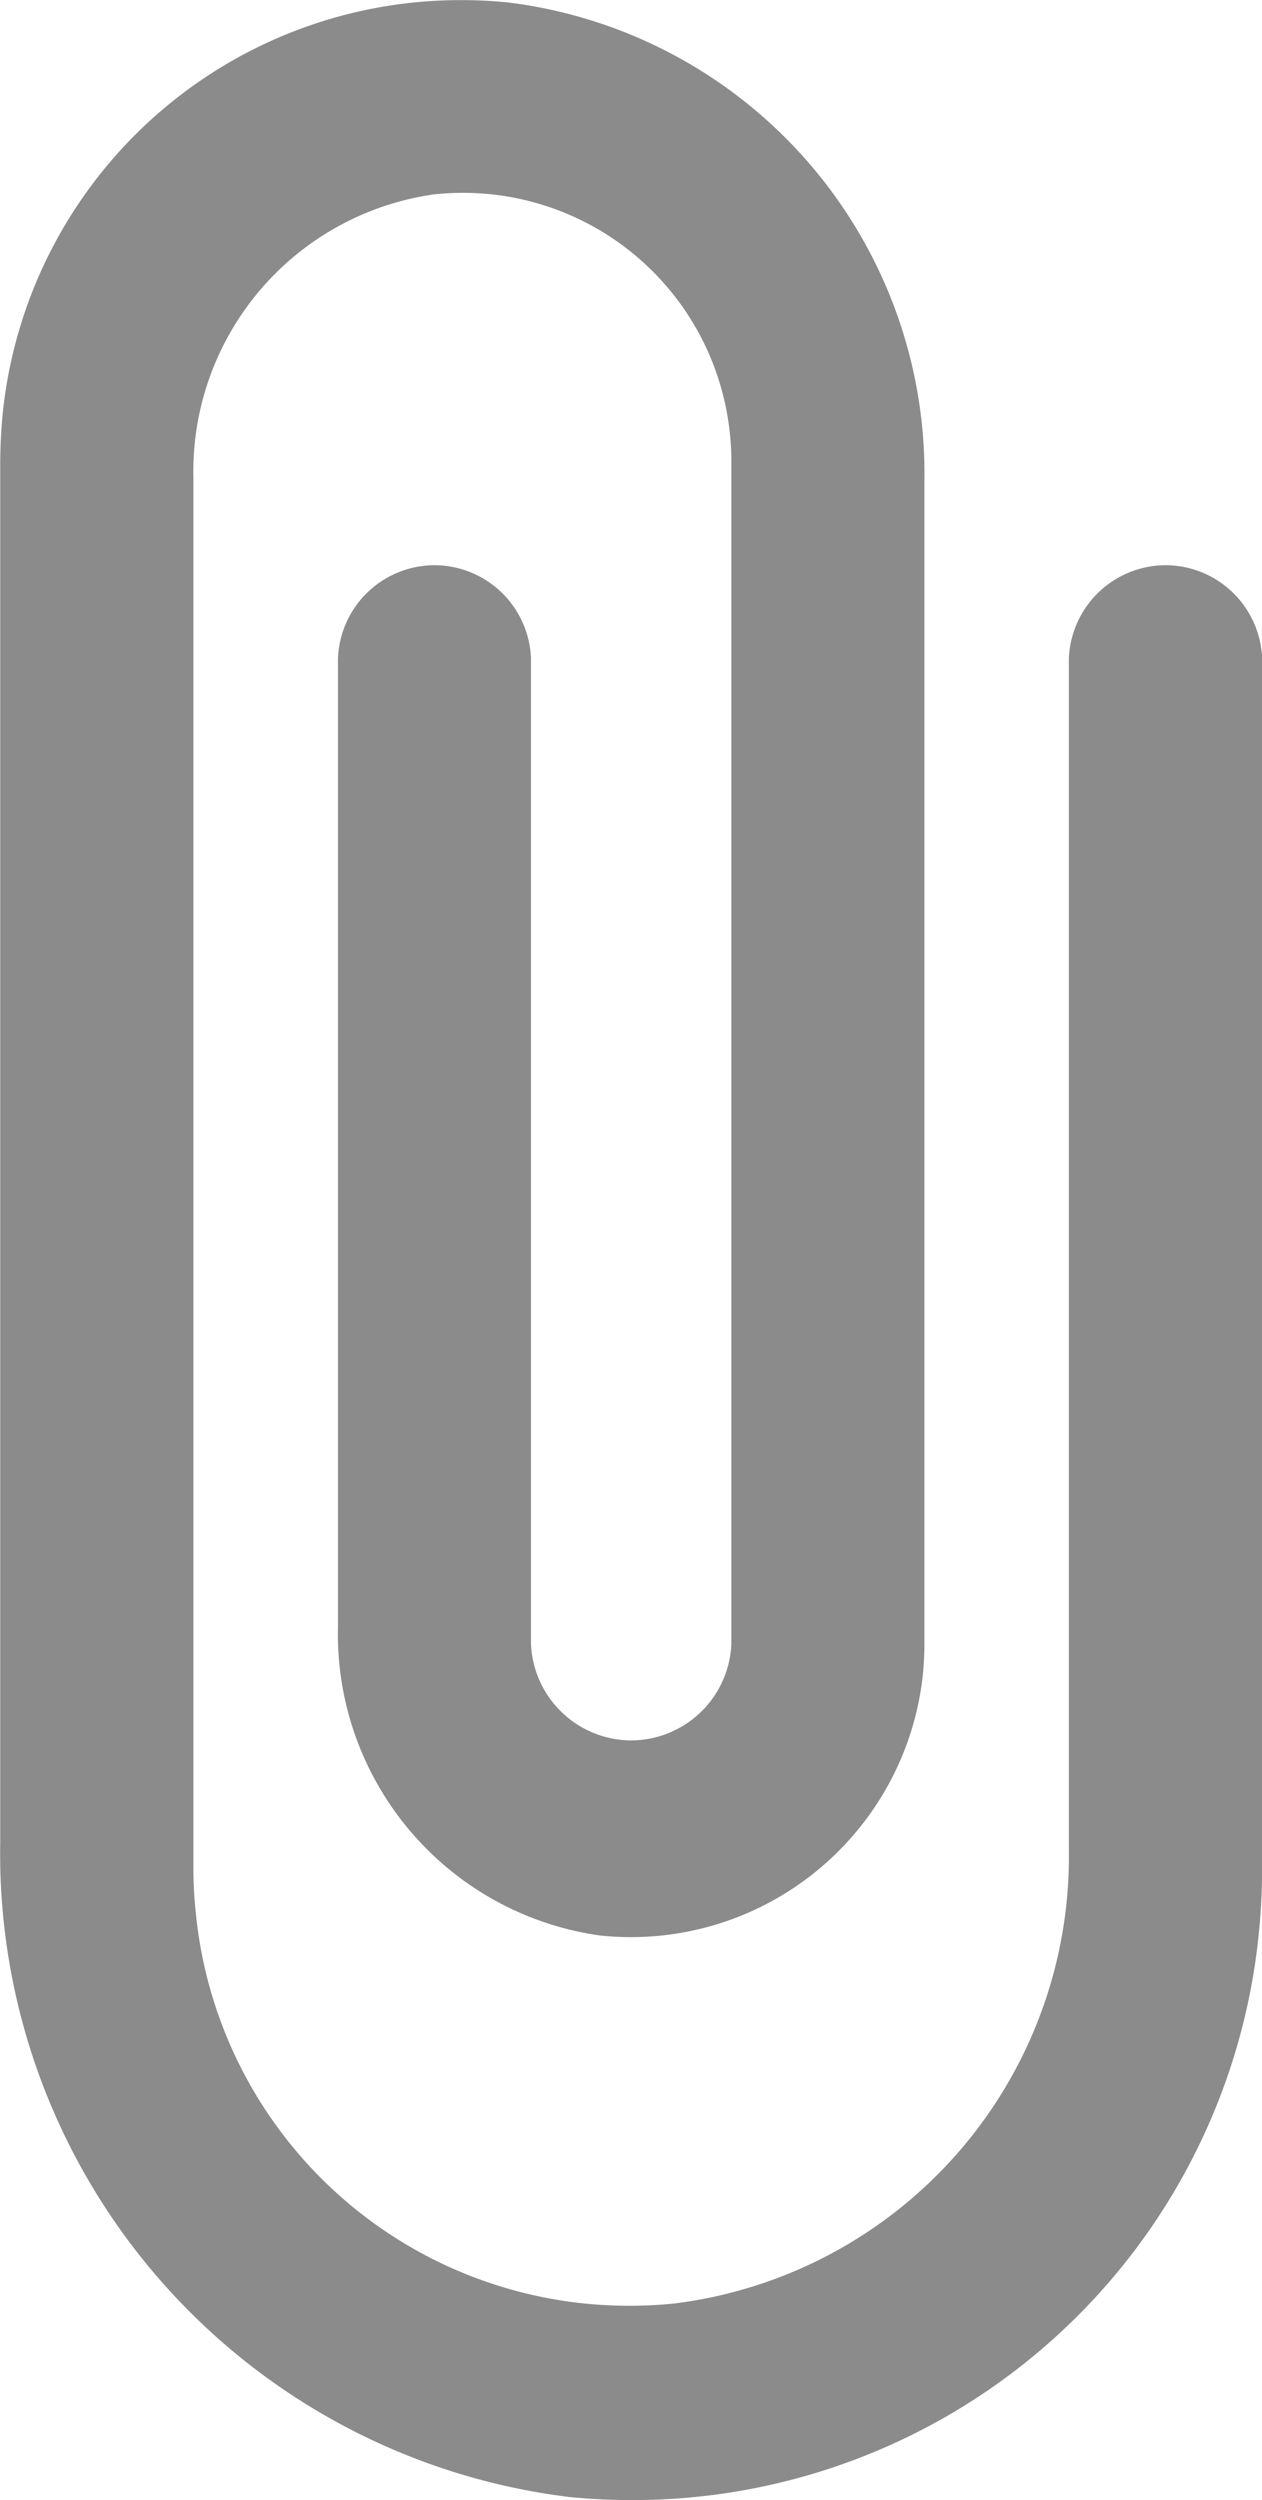 <svg xmlns="http://www.w3.org/2000/svg" width="10.284" height="20.367" viewBox="0 0 10.284 20.367">
  <path id="Path_34257" data-name="Path 34257" d="M968.921,505.879h0a.792.792,0,0,0-.759.761v9.7a3.668,3.668,0,0,1-3.219,3.7c-.121.012-.24.018-.358.018a3.545,3.545,0,0,1-3.538-3.208,3.306,3.306,0,0,1-.019-.359V505.167a2.28,2.28,0,0,1,1.965-2.31,2.23,2.23,0,0,1,.23-.012,2.185,2.185,0,0,1,2.177,1.963,2.015,2.015,0,0,1,.012.233v9.622a.82.82,0,0,1-.843.789h0a.821.821,0,0,1-.79-.786v-8.03a.789.789,0,0,0-.815-.757h0a.79.79,0,0,0-.758.761v7.889a2.479,2.479,0,0,0,2.139,2.513,2.392,2.392,0,0,0,2.628-2.131c.008-.083.012-.167.012-.251v-9.467a3.867,3.867,0,0,0-3.4-3.9c-.124-.012-.248-.018-.37-.018a3.749,3.749,0,0,0-3.744,3.4c-.011.12-.016.24-.017.361V516.28a5.28,5.28,0,0,0,4.637,5.336c.17.017.34.025.507.025a5.125,5.125,0,0,0,5.115-4.646c.016-.166.024-.334.024-.5v-9.857A.789.789,0,0,0,968.921,505.879Z" transform="translate(-959.452 -501.274)" fill="#8b8b8b"/>
</svg>
